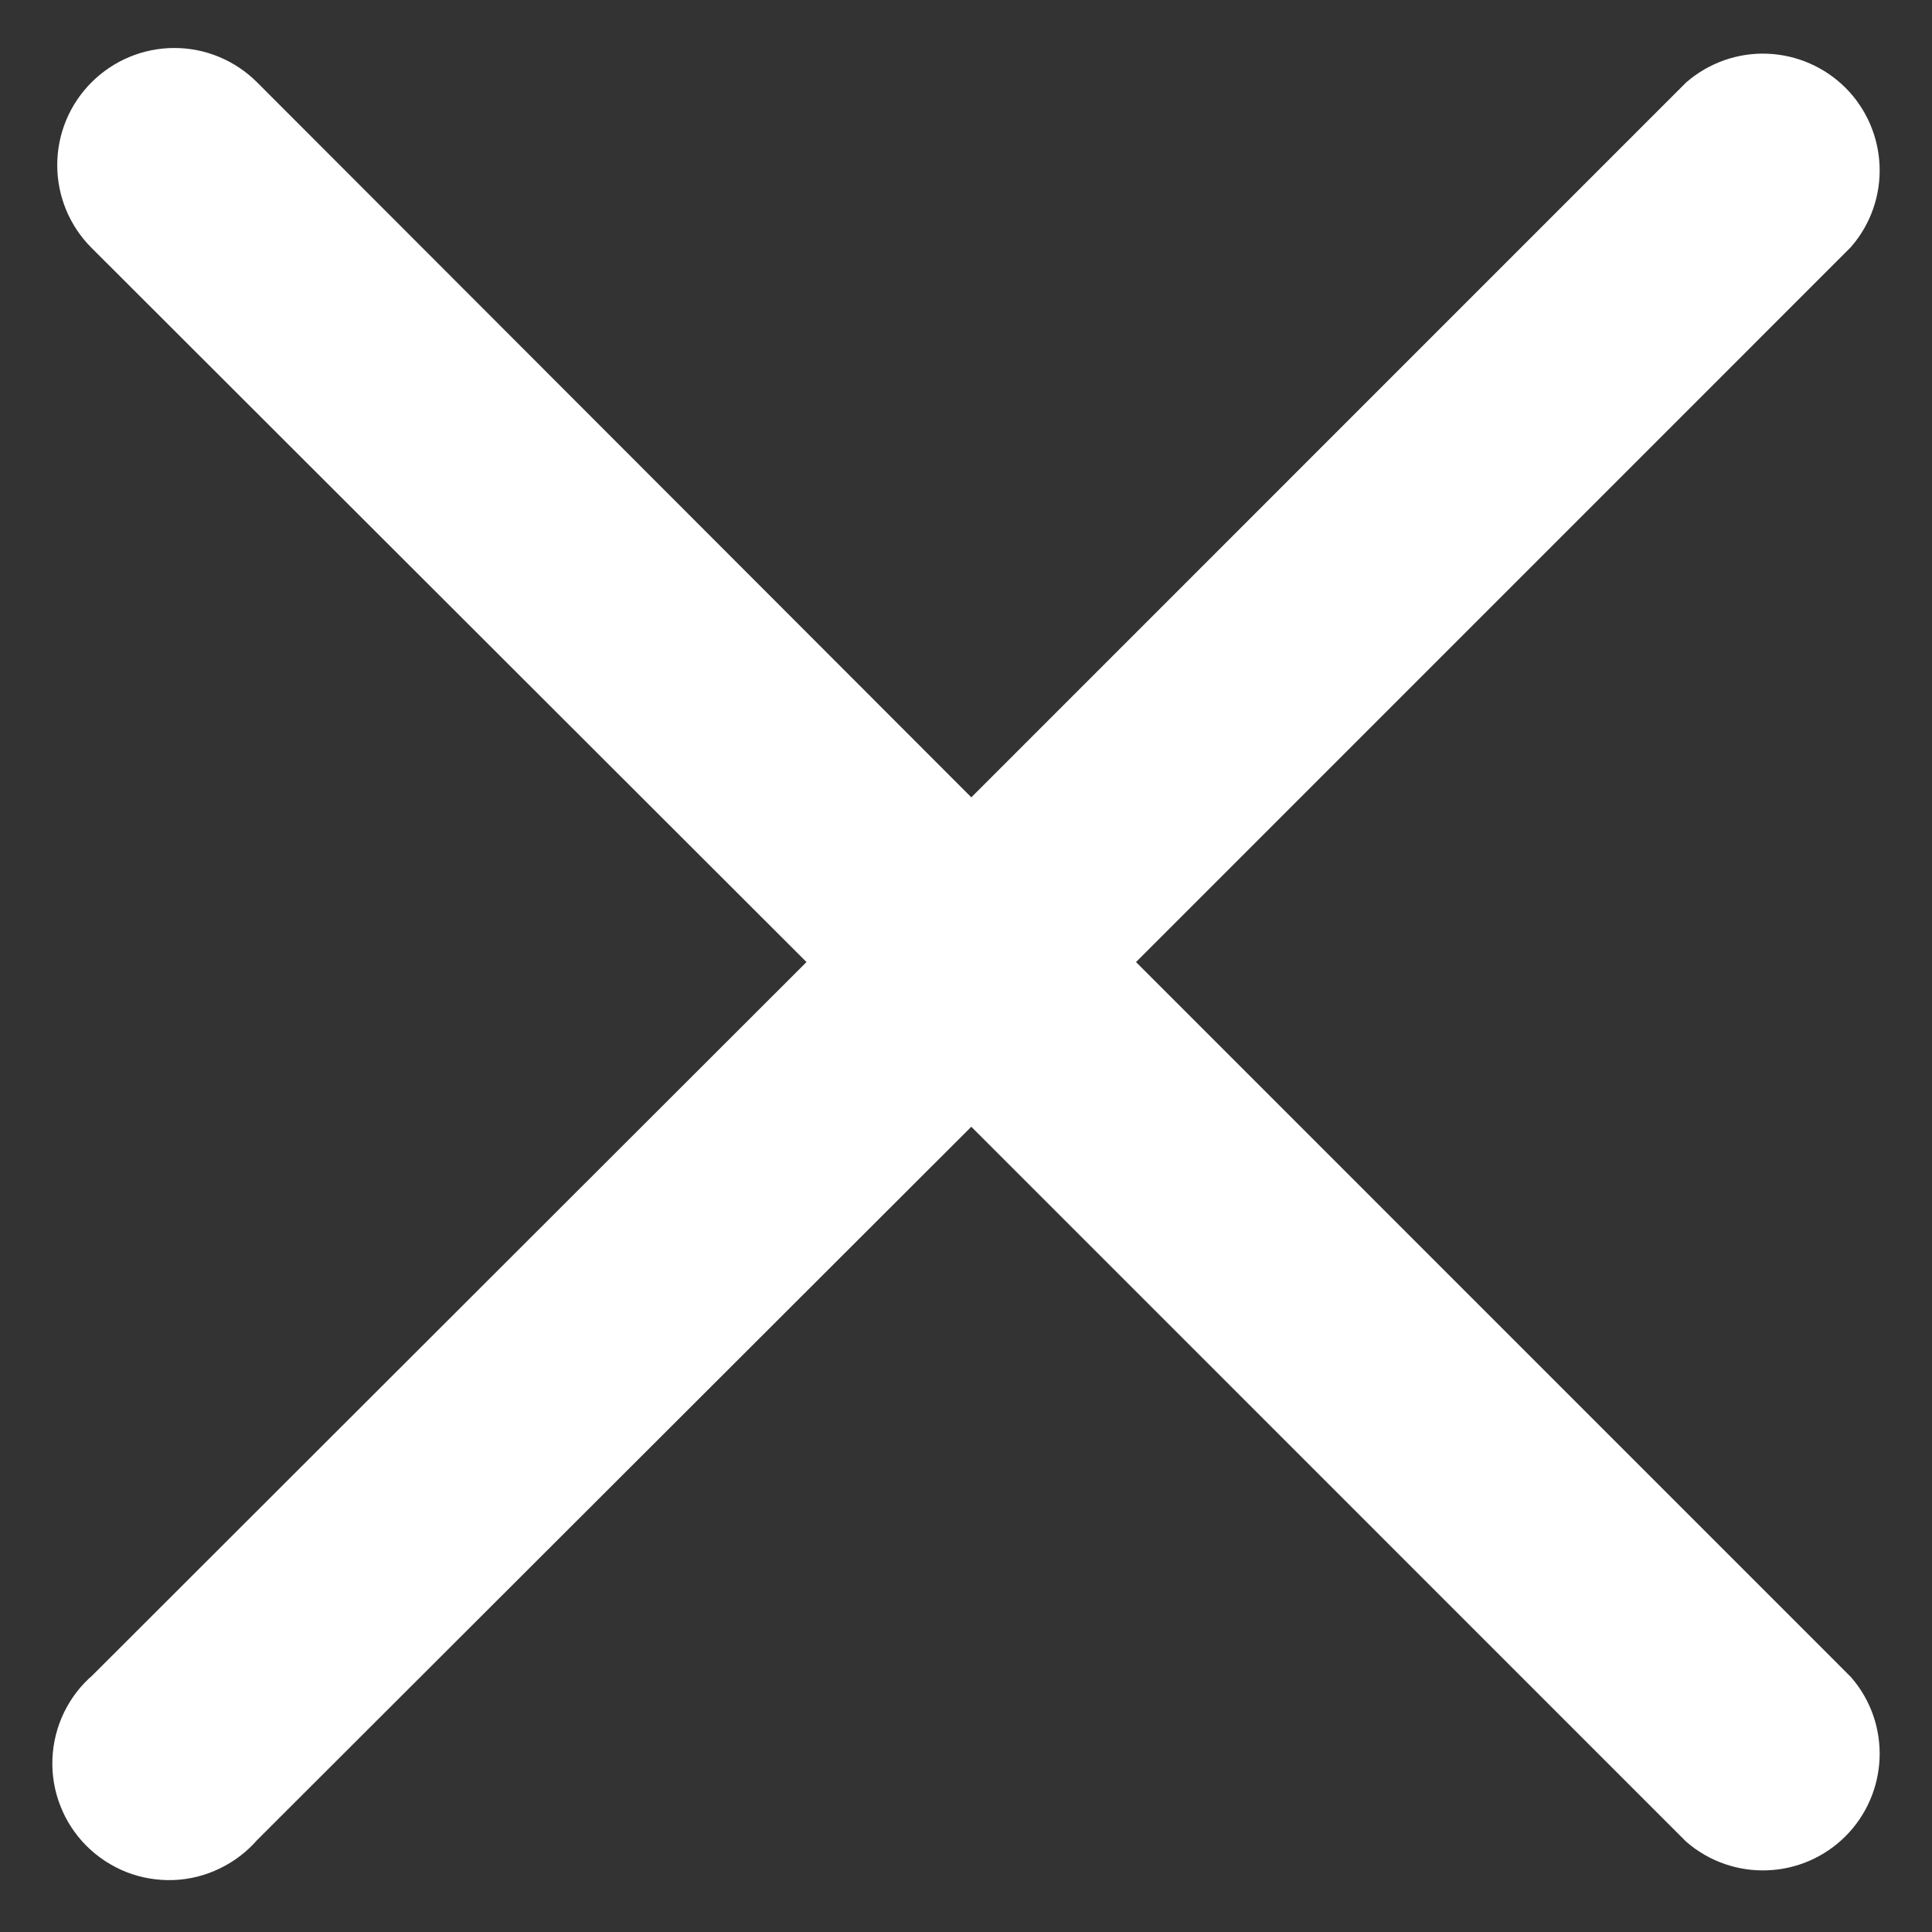 <svg width="24" height="24" viewBox="0 0 24 24" fill="none"
    xmlns="http://www.w3.org/2000/svg">
    <rect x="0" y="0" width="24" height="24" fill="#333333" stroke="none"/>
    <path d="M13.617 11.951L22.735 2.832C22.916 2.621 23.01 2.351 22.999 2.074C22.988 1.797 22.874 1.534 22.678 1.338C22.482 1.143 22.219 1.028 21.942 1.017C21.666 1.006 21.395 1.101 21.184 1.281L12.066 10.4L2.946 1.27C2.739 1.063 2.458 0.946 2.166 0.946C1.873 0.946 1.592 1.063 1.385 1.27C1.177 1.477 1.061 1.758 1.061 2.051C1.061 2.344 1.177 2.625 1.385 2.832L10.514 11.951L1.385 21.07C1.269 21.168 1.176 21.29 1.11 21.426C1.044 21.563 1.007 21.711 1.001 21.863C0.995 22.014 1.02 22.165 1.076 22.306C1.131 22.448 1.215 22.576 1.322 22.683C1.429 22.79 1.558 22.874 1.699 22.93C1.84 22.985 1.991 23.01 2.142 23.005C2.294 22.999 2.443 22.962 2.579 22.895C2.716 22.829 2.837 22.736 2.936 22.621L12.066 13.502L21.184 22.621C21.395 22.801 21.666 22.895 21.942 22.884C22.219 22.874 22.482 22.759 22.678 22.563C22.874 22.367 22.988 22.105 22.999 21.828C23.01 21.551 22.916 21.28 22.735 21.07L13.617 11.951Z" fill="white" stroke="white" stroke-width="0.7"/>
</svg>
